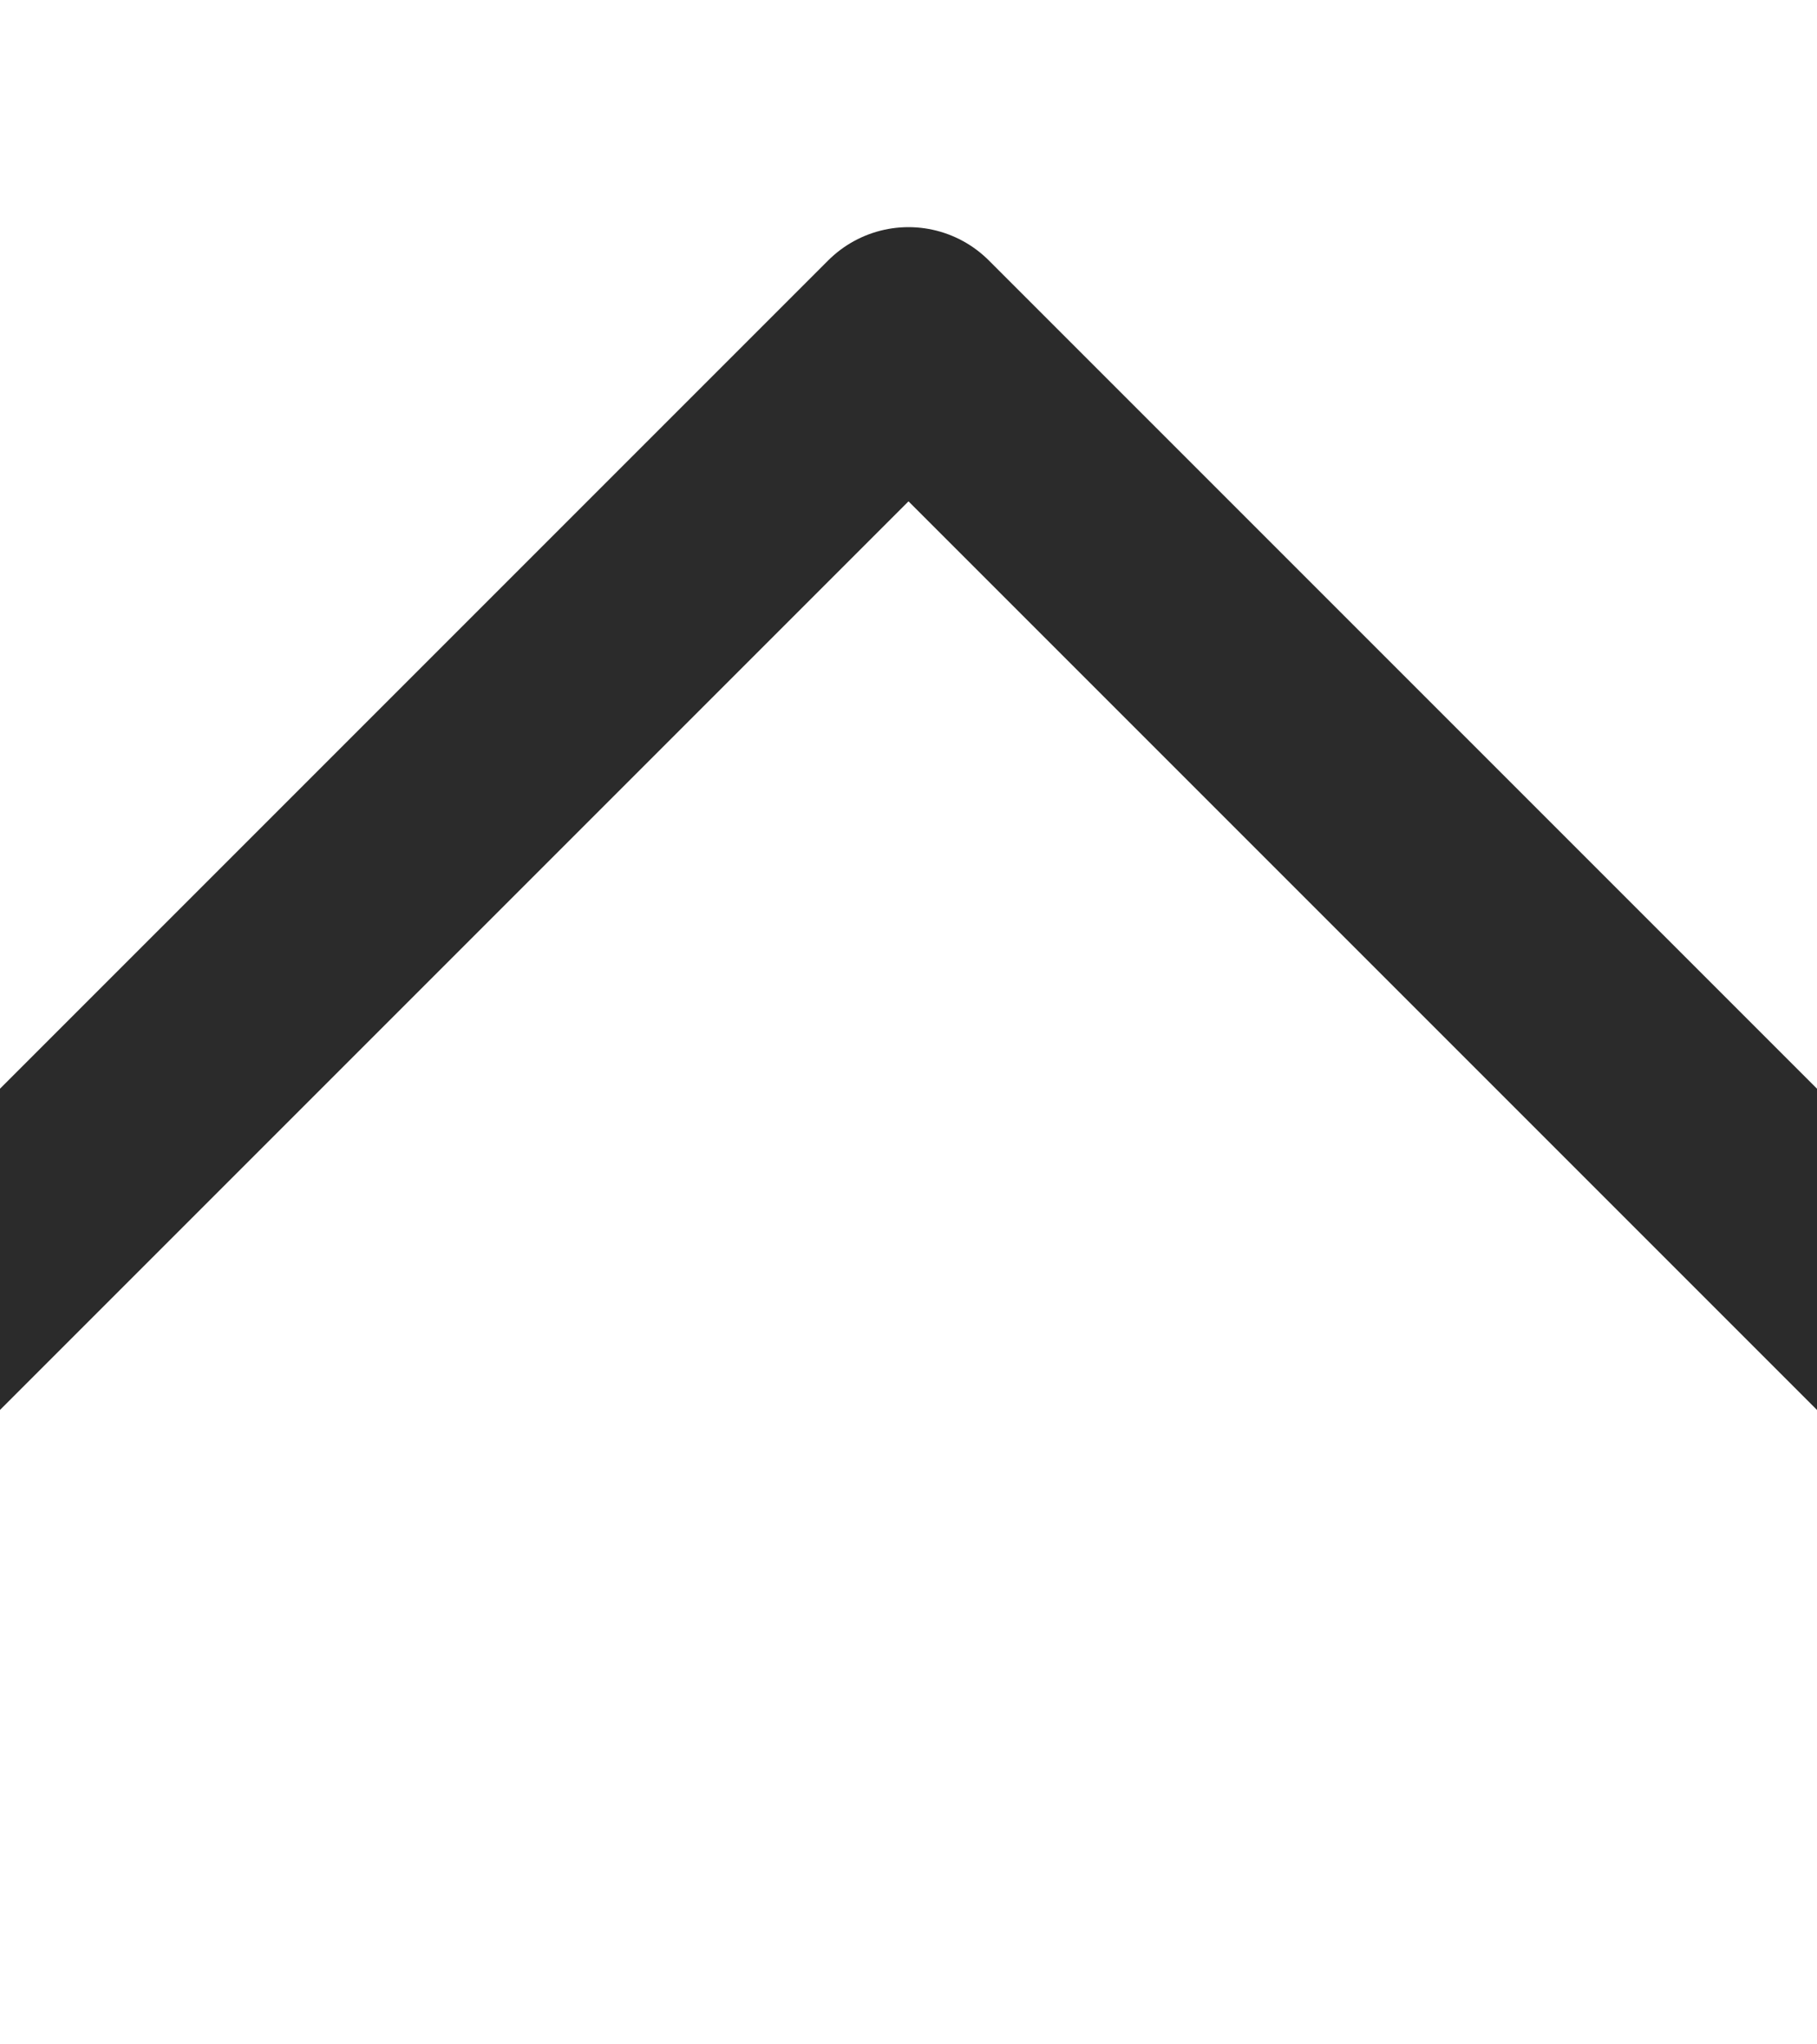 <svg width="8" height="9" viewBox="0 0 8 9" fill="none" xmlns="http://www.w3.org/2000/svg">
<g clip-path="url(#clip0_24_57)">
<path d="M10 7.5L4 1.5L-2 7.5" stroke="#2B2B2B" stroke-linecap="round" stroke-linejoin="round"/>
</g>
<defs>
<clipPath id="clip0_24_57">
<rect width="8" height="8" fill="white" transform="matrix(-1 0 0 -1 8 8.5)"/>
</clipPath>
</defs>
</svg>
